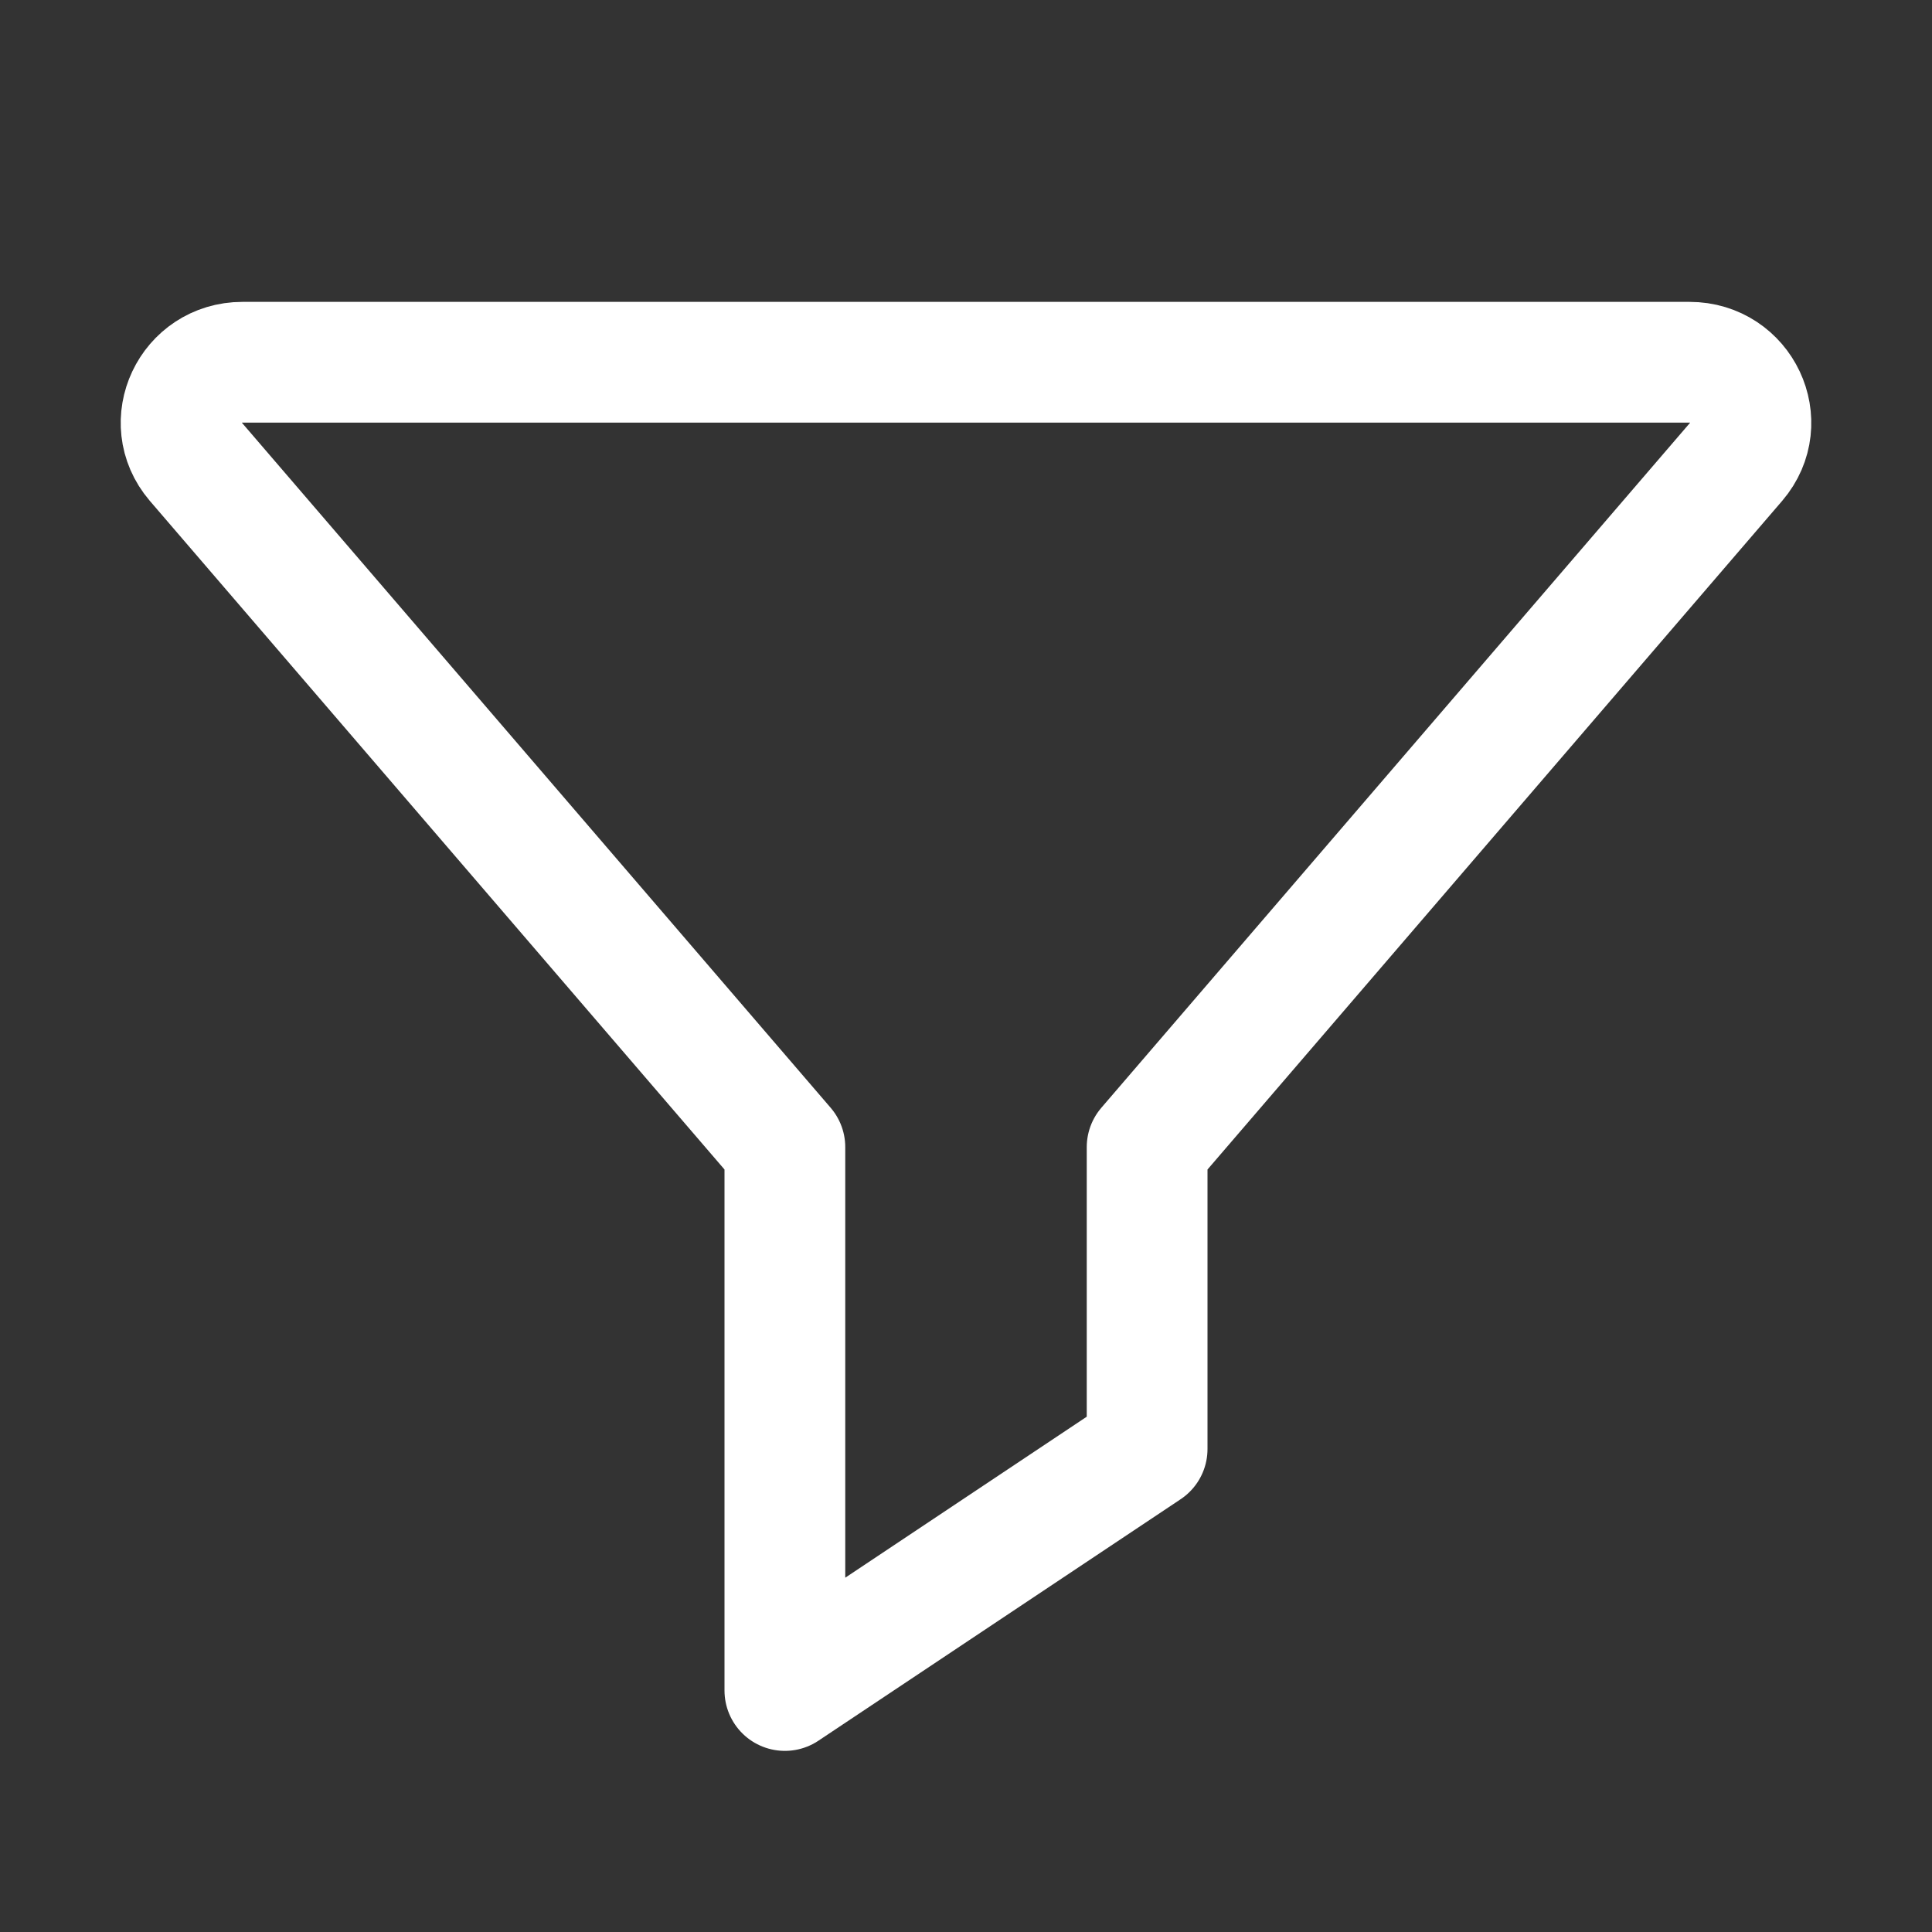 <svg xmlns="http://www.w3.org/2000/svg" width="40" height="40"><rect width="100%" height="100%" fill="#333333" stroke="none"/><path d="M4.05 9.555l12.2 14.195V35l7.5-5v-6.25l12.2-14.195c.695-.813.109-2.055-.97-2.055H5.02c-1.079 0-1.665 1.242-.97 2.055zm0 0" fill="none" stroke-width="2.5" stroke-linecap="round" stroke-linejoin="round" stroke="#fff" stroke-miterlimit="10" id="surface1"/></svg>